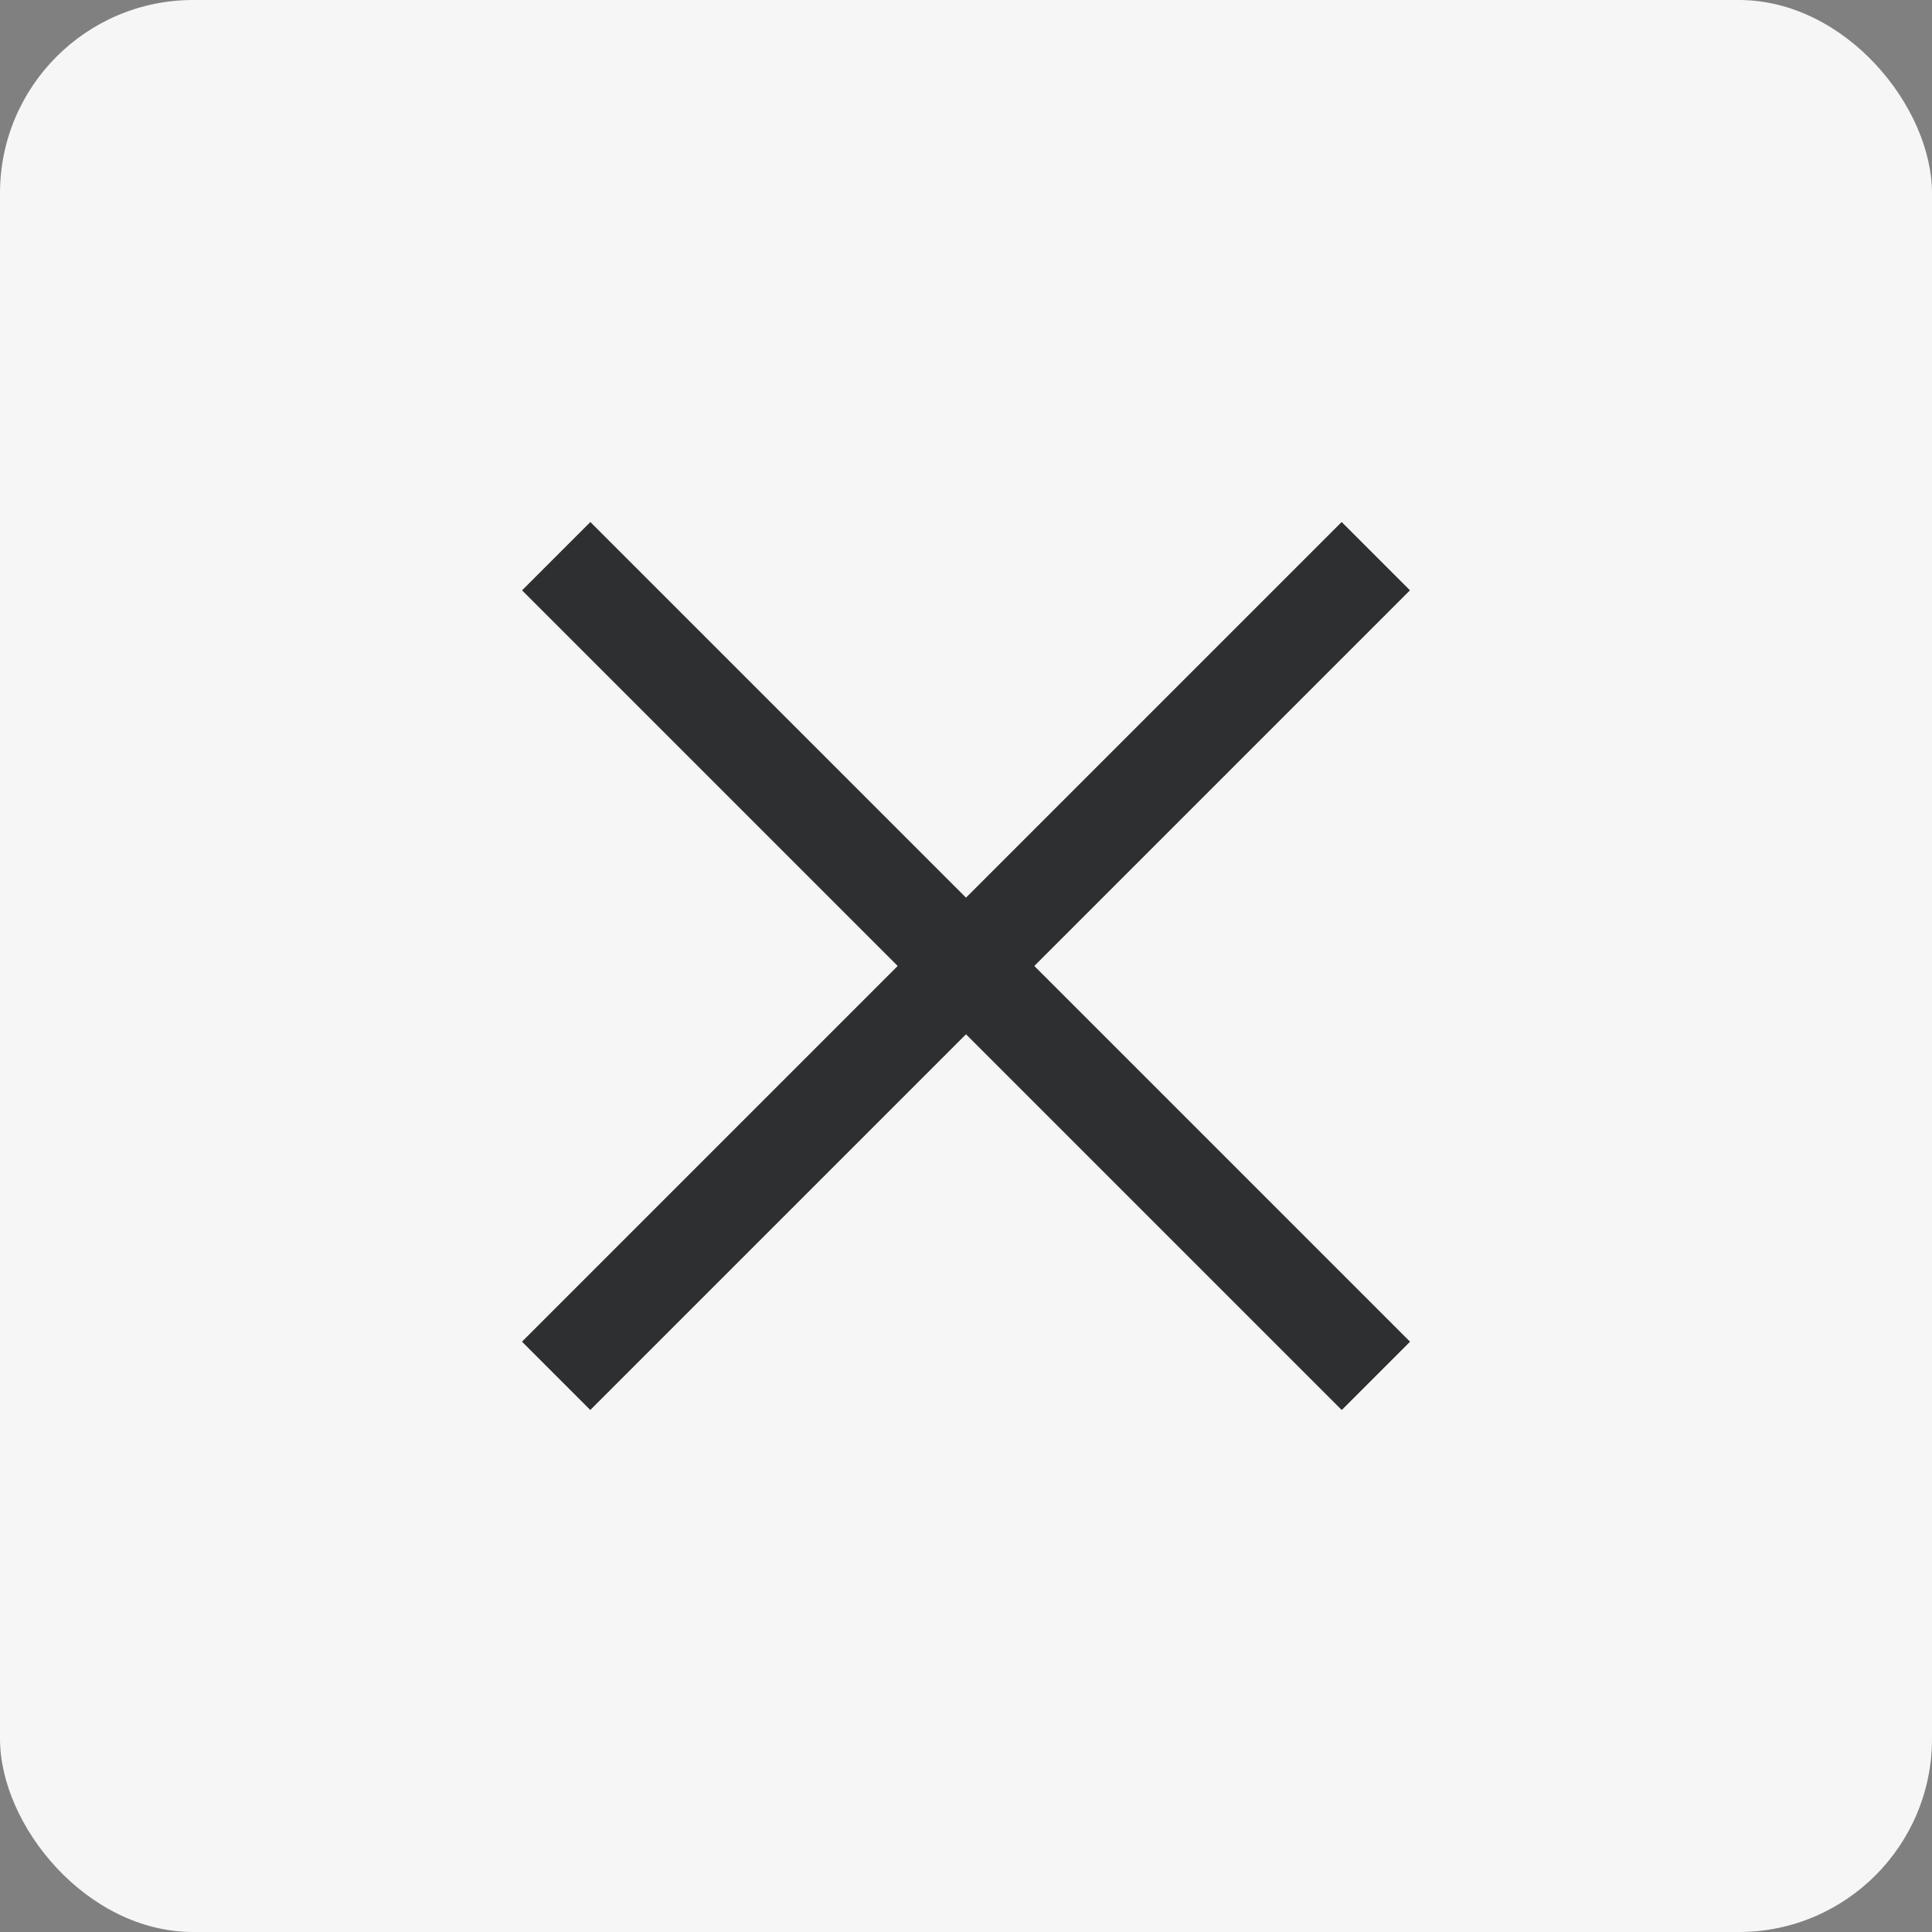 <svg width="40" height="40" viewBox="0 0 40 40" fill="none" xmlns="http://www.w3.org/2000/svg">
<rect x="0" y="0" width="40" height="40" fill="#808080" stroke="none"/>
<rect width="40" height="40" rx="4" fill="#f6f6f6"/>
<rect x="10.807" y="27.778" width="24" height="2" transform="rotate(-45 10.807 27.778)" fill="#2e2f31"/>
<rect x="12.223" y="10.808" width="24" height="2" transform="rotate(45 12.223 10.808)" fill="#2e2f31"/>
</svg>
